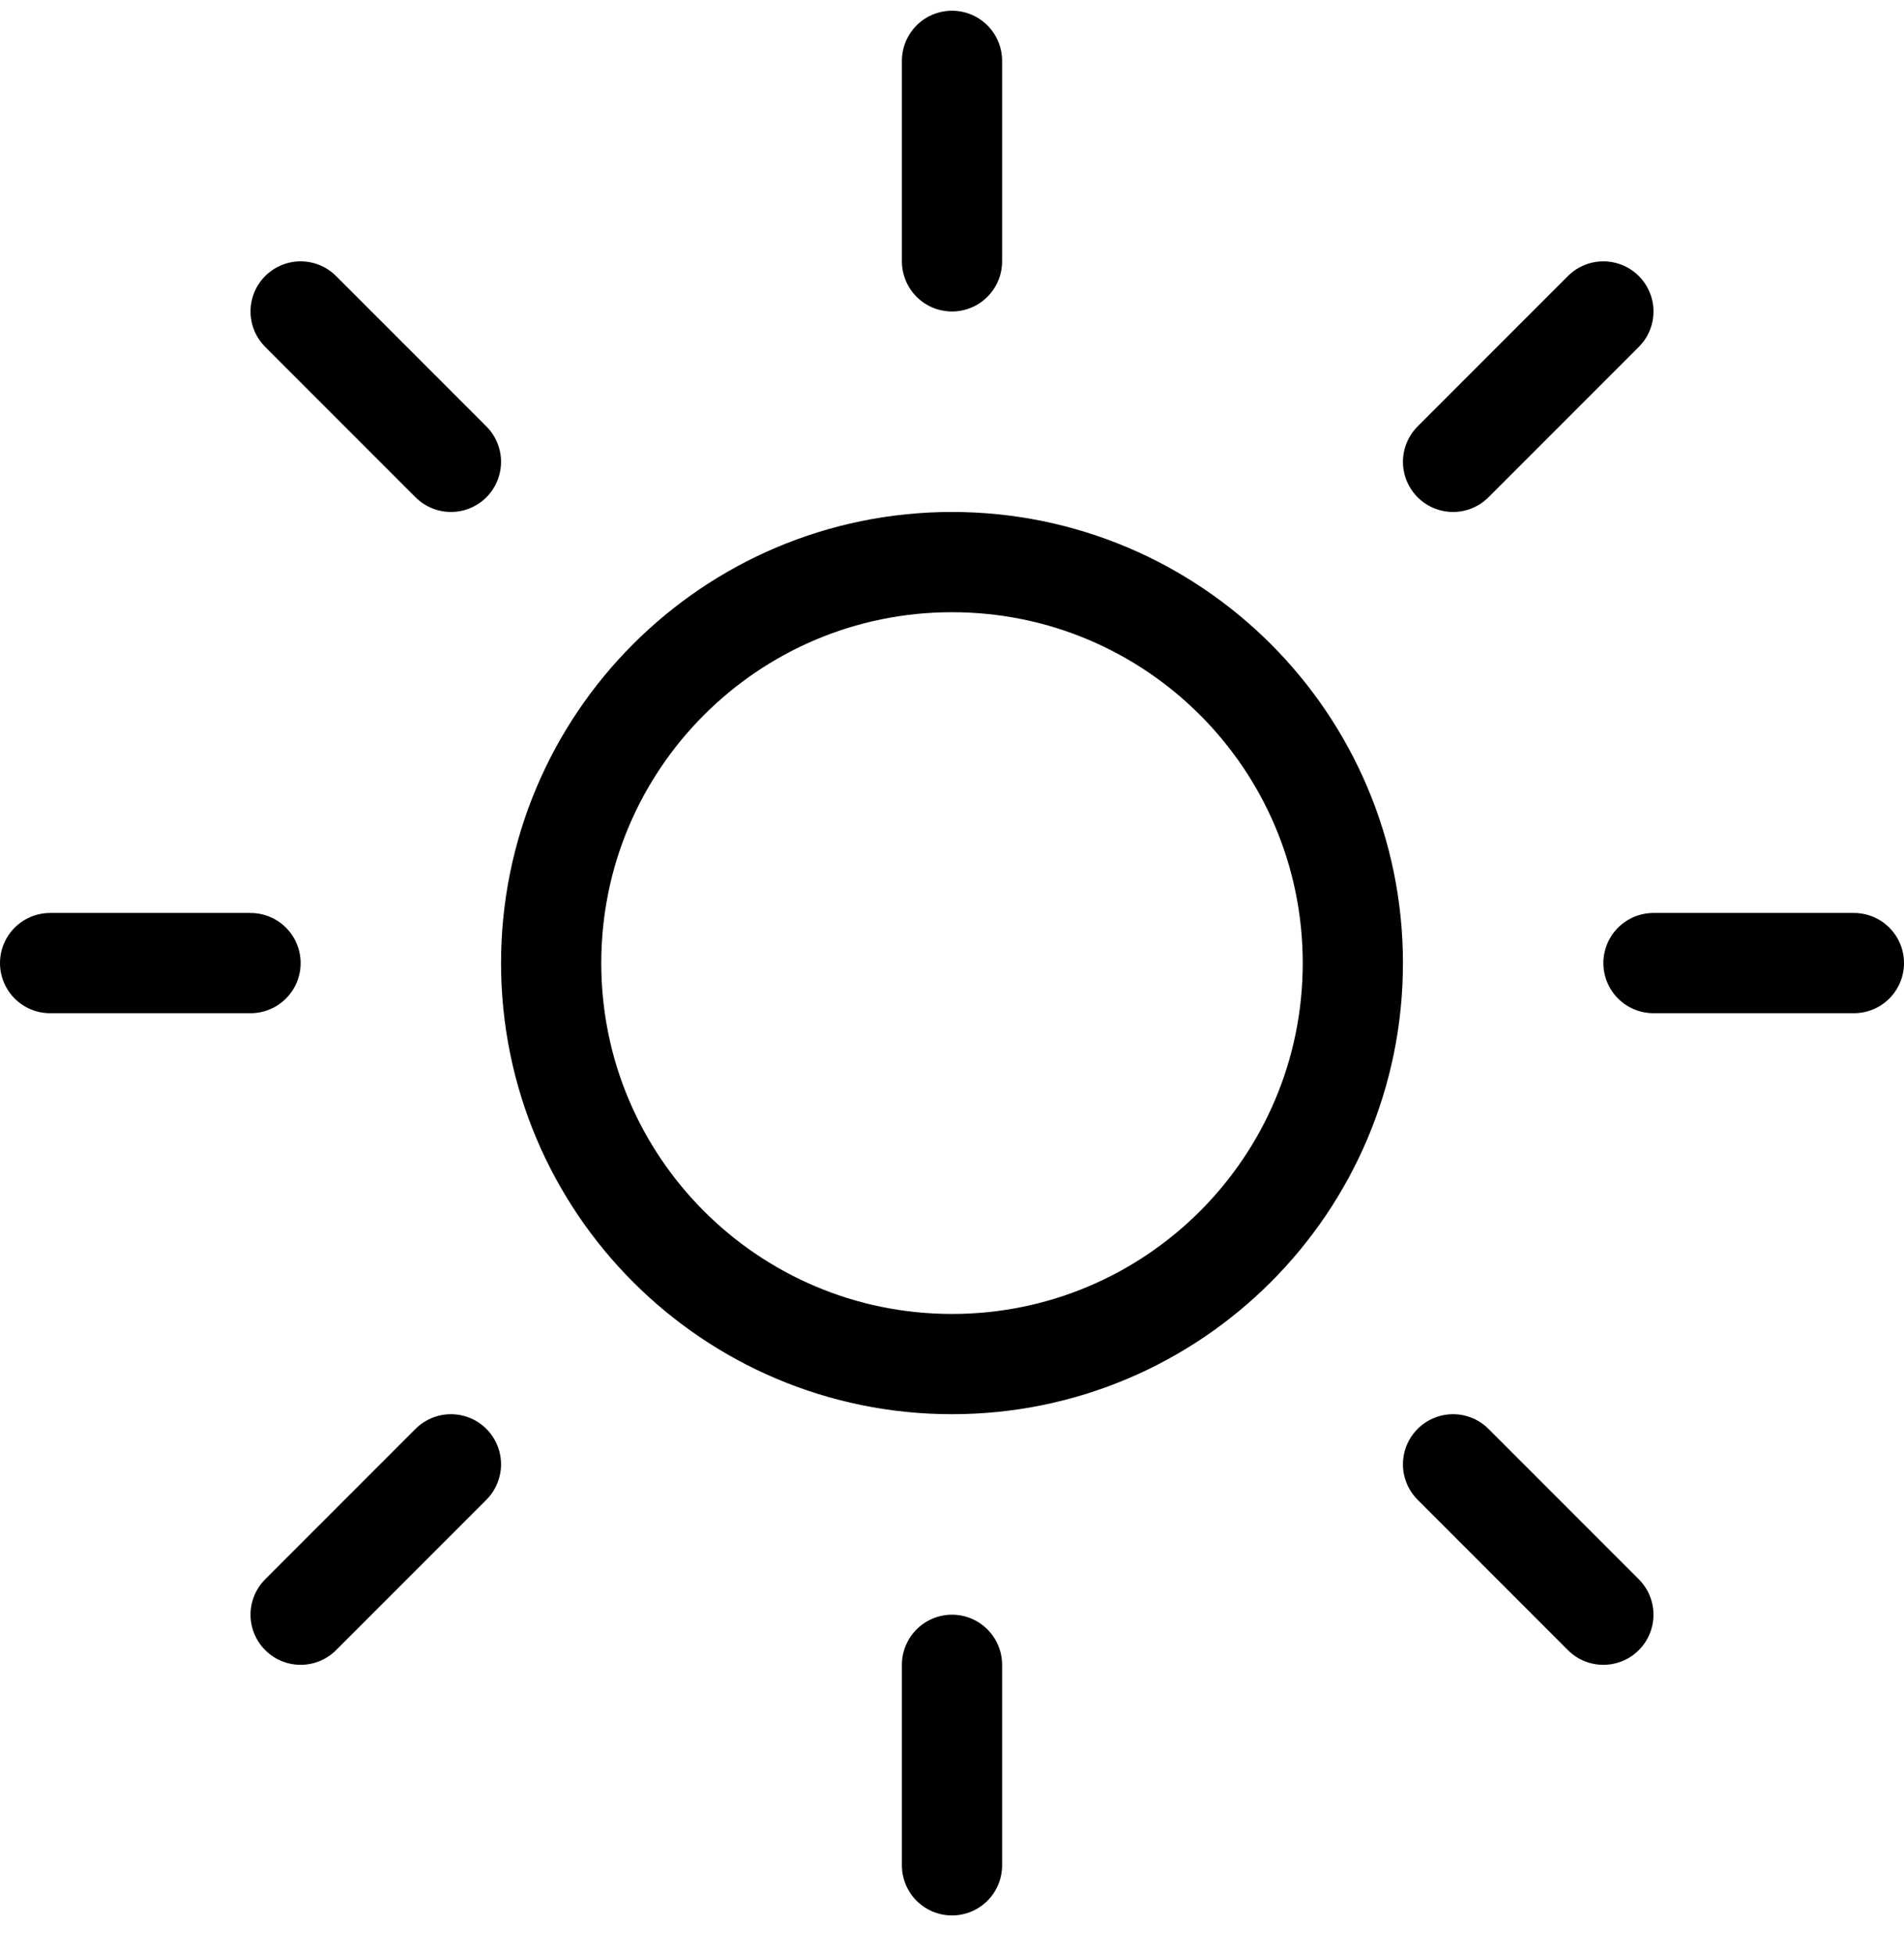 <?xml version="1.0" encoding="UTF-8"?>
<svg width="38px" height="39px" viewBox="0 0 38 39" version="1.1" xmlns="http://www.w3.org/2000/svg" xmlns:xlink="http://www.w3.org/1999/xlink">
    <!-- Generator: Sketch 61.1 (89650) - https://sketch.com -->
    <title>svg/black/sun</title>
    <desc>Created with Sketch.</desc>
    <g id="**-Sticker-Sheets" stroke="none" stroke-width="1" fill="none" fill-rule="evenodd" stroke-linecap="round" stroke-linejoin="round">
        <g id="sticker-sheet--all--page-6" transform="translate(-418, -193)" stroke="#000000" stroke-width="2">
            <g id="icon-preview-row-copy-241" transform="translate(0, 170)">
                <g id="Icon-Row">
                    <g id="sun" transform="translate(413, 18.214)">
                        <path d="M24,32 C28.418,32 32,28.418 32,24 C32,19.582 28.418,16 24,16 C19.582,16 16,19.582 16,24 C16,28.418 19.582,32 24,32 Z M24,6 L24,10 M24,38 L24,42 M11,11 L14,14 M34,34 L37,37 M6,24 L10,24 M38,24 L42,24 M11,37 L14,34 M34,14 L37,11"></path>
                    </g>
                </g>
            </g>
        </g>
    </g>
</svg>
